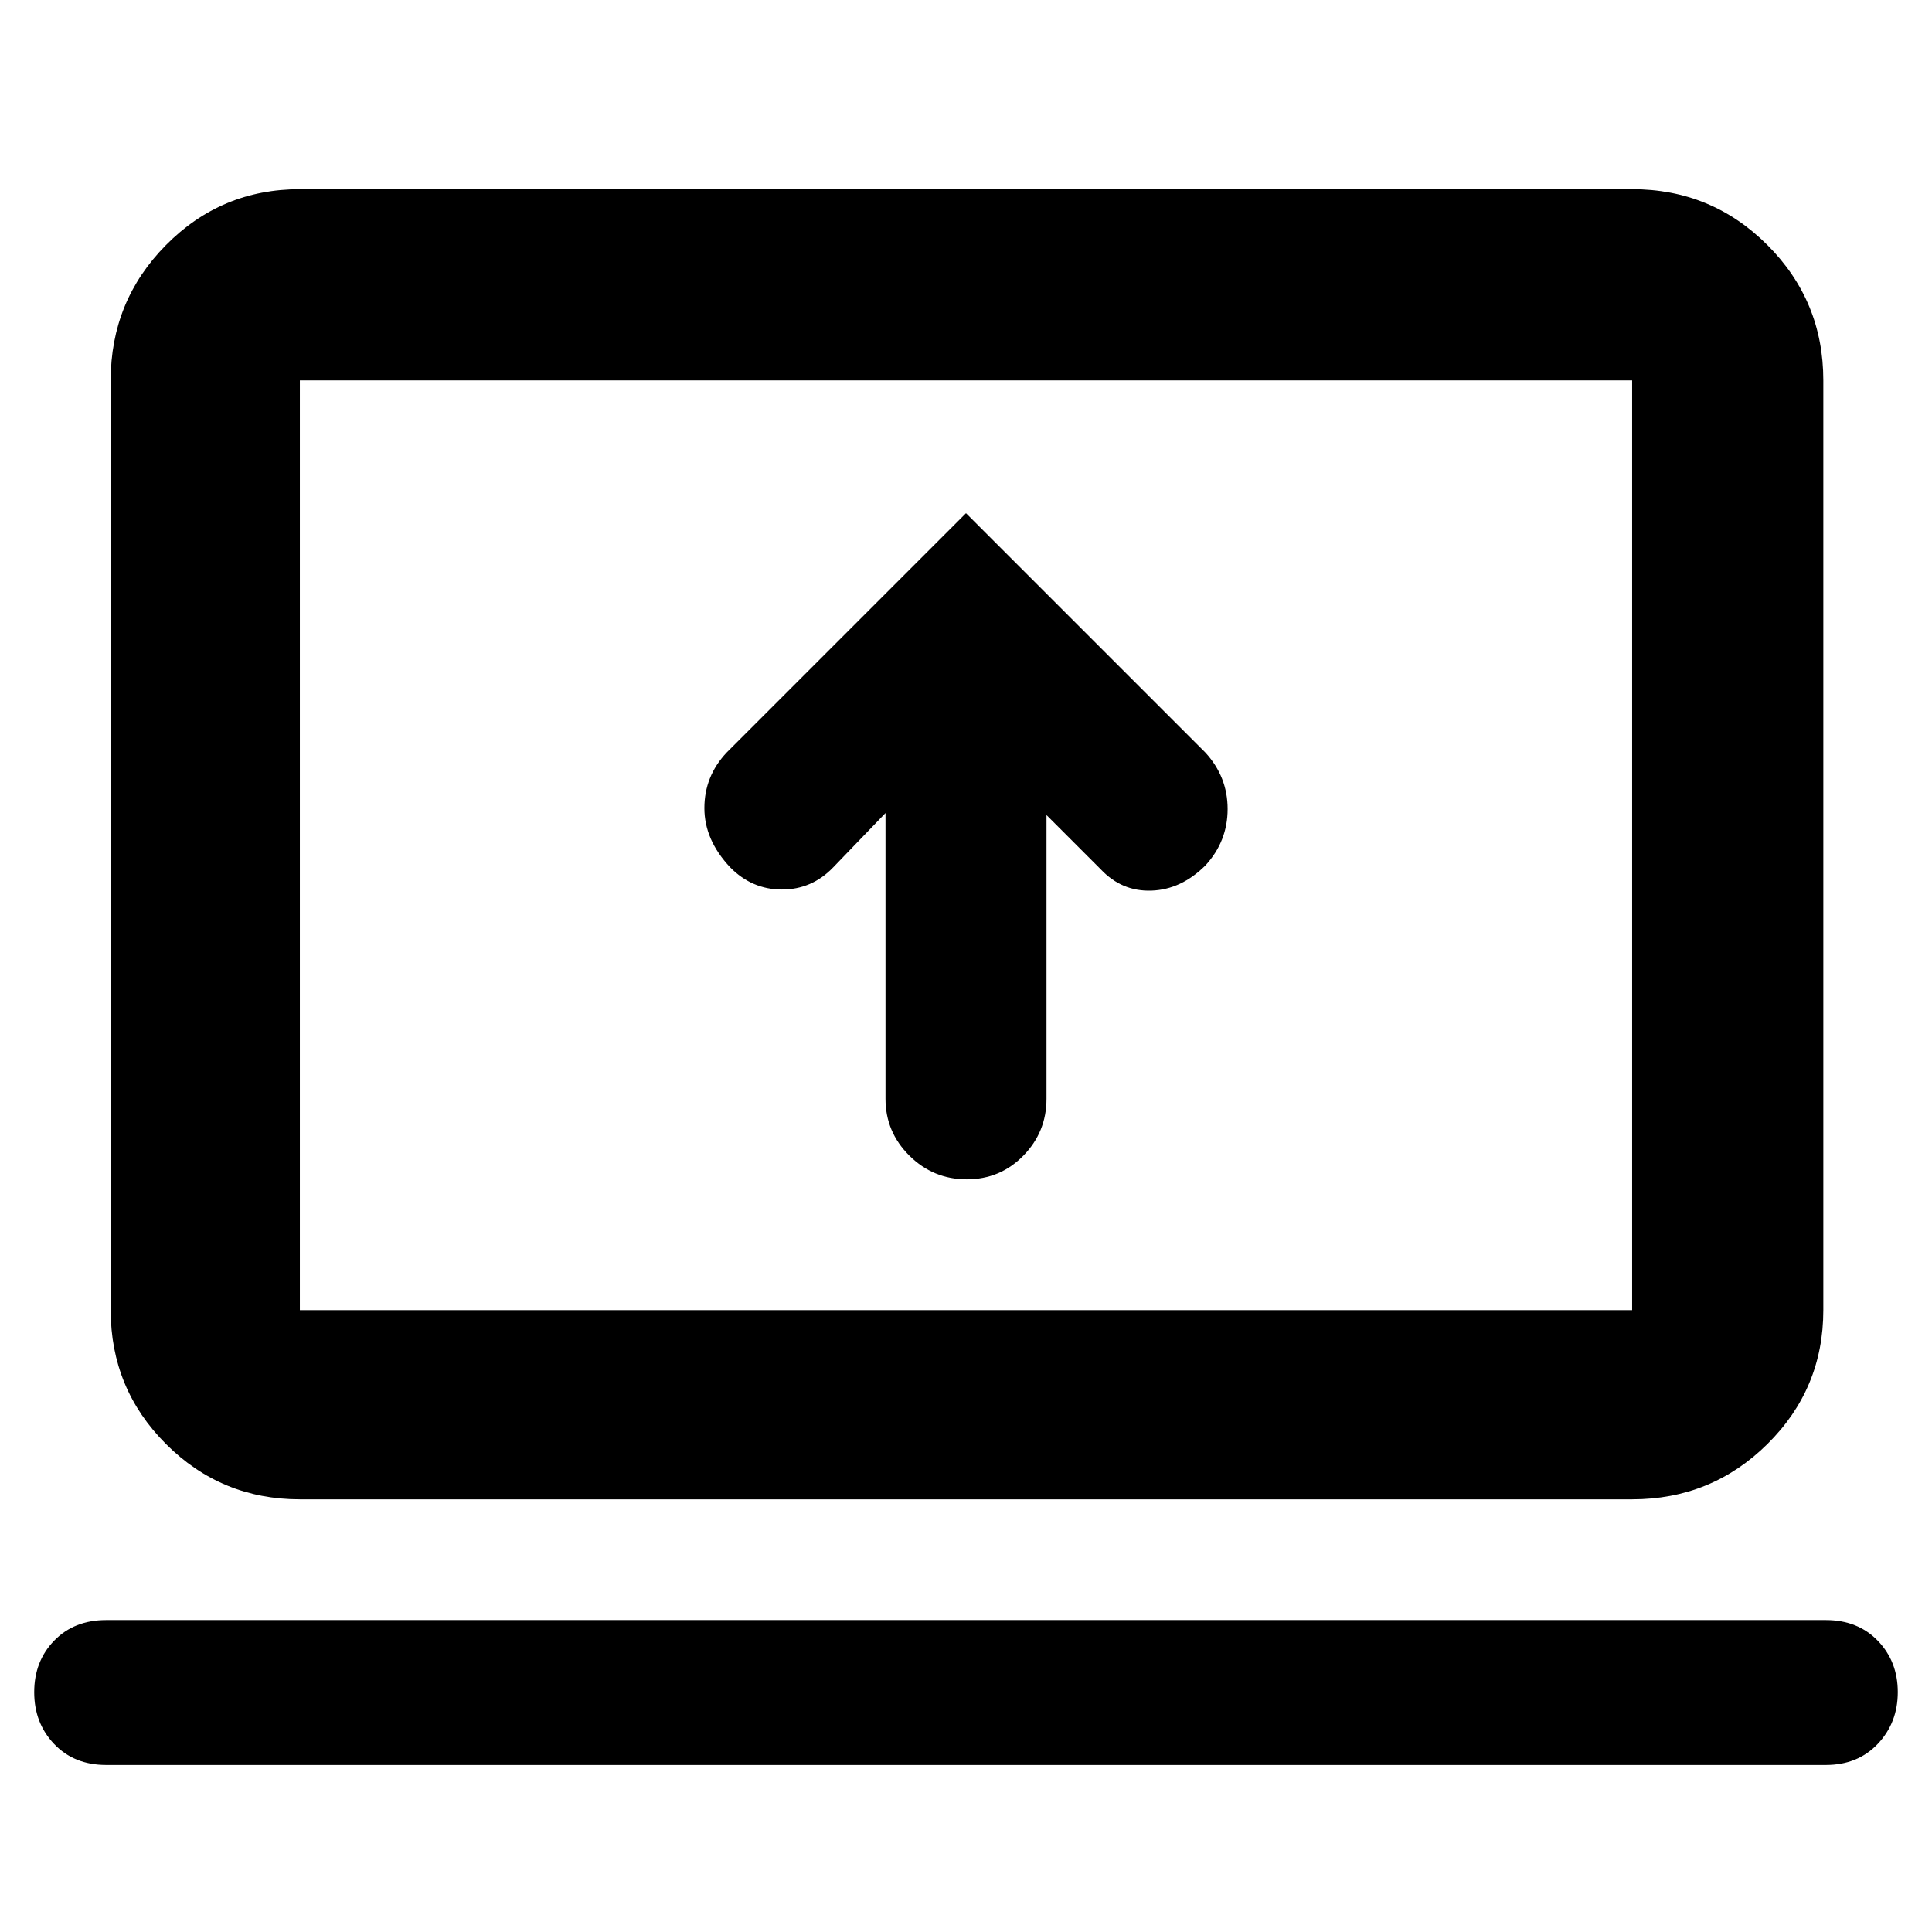 <svg xmlns="http://www.w3.org/2000/svg" width="48" height="48" viewBox="0 -960 960 960"><path d="M440-556v142q0 16.48 11.87 28.24Q463.74-374 480.37-374q16.63 0 28.13-11.76T520-414v-141l27 27q10.47 11.08 25.23 10.54Q587-518 599-530q11-12 11-28t-11-28L480-705 361-586q-11 11.73-11 27.55 0 15.81 12.84 29.45 10.82 11 25.7 11 14.88 0 25.46-11l26-27ZM52.76-83q-15.91 0-25.84-10.4Q17-103.8 17-119.18q0-15.37 9.92-25.59Q36.85-155 52.76-155h854.48q15.91 0 25.84 10.29 9.92 10.29 9.92 25.5t-9.92 25.71Q923.15-83 907.24-83H52.76ZM149-215q-39.05 0-66.53-27.48Q55-269.95 55-309v-462q0-39.46 27.47-67.23Q109.95-866 149-866h662q39.46 0 67.23 27.77Q906-810.46 906-771v462q0 39.05-27.77 66.52Q850.46-215 811-215H149Zm0-94h662v-462H149v462Zm0 0v-462 462Z"/></svg>
